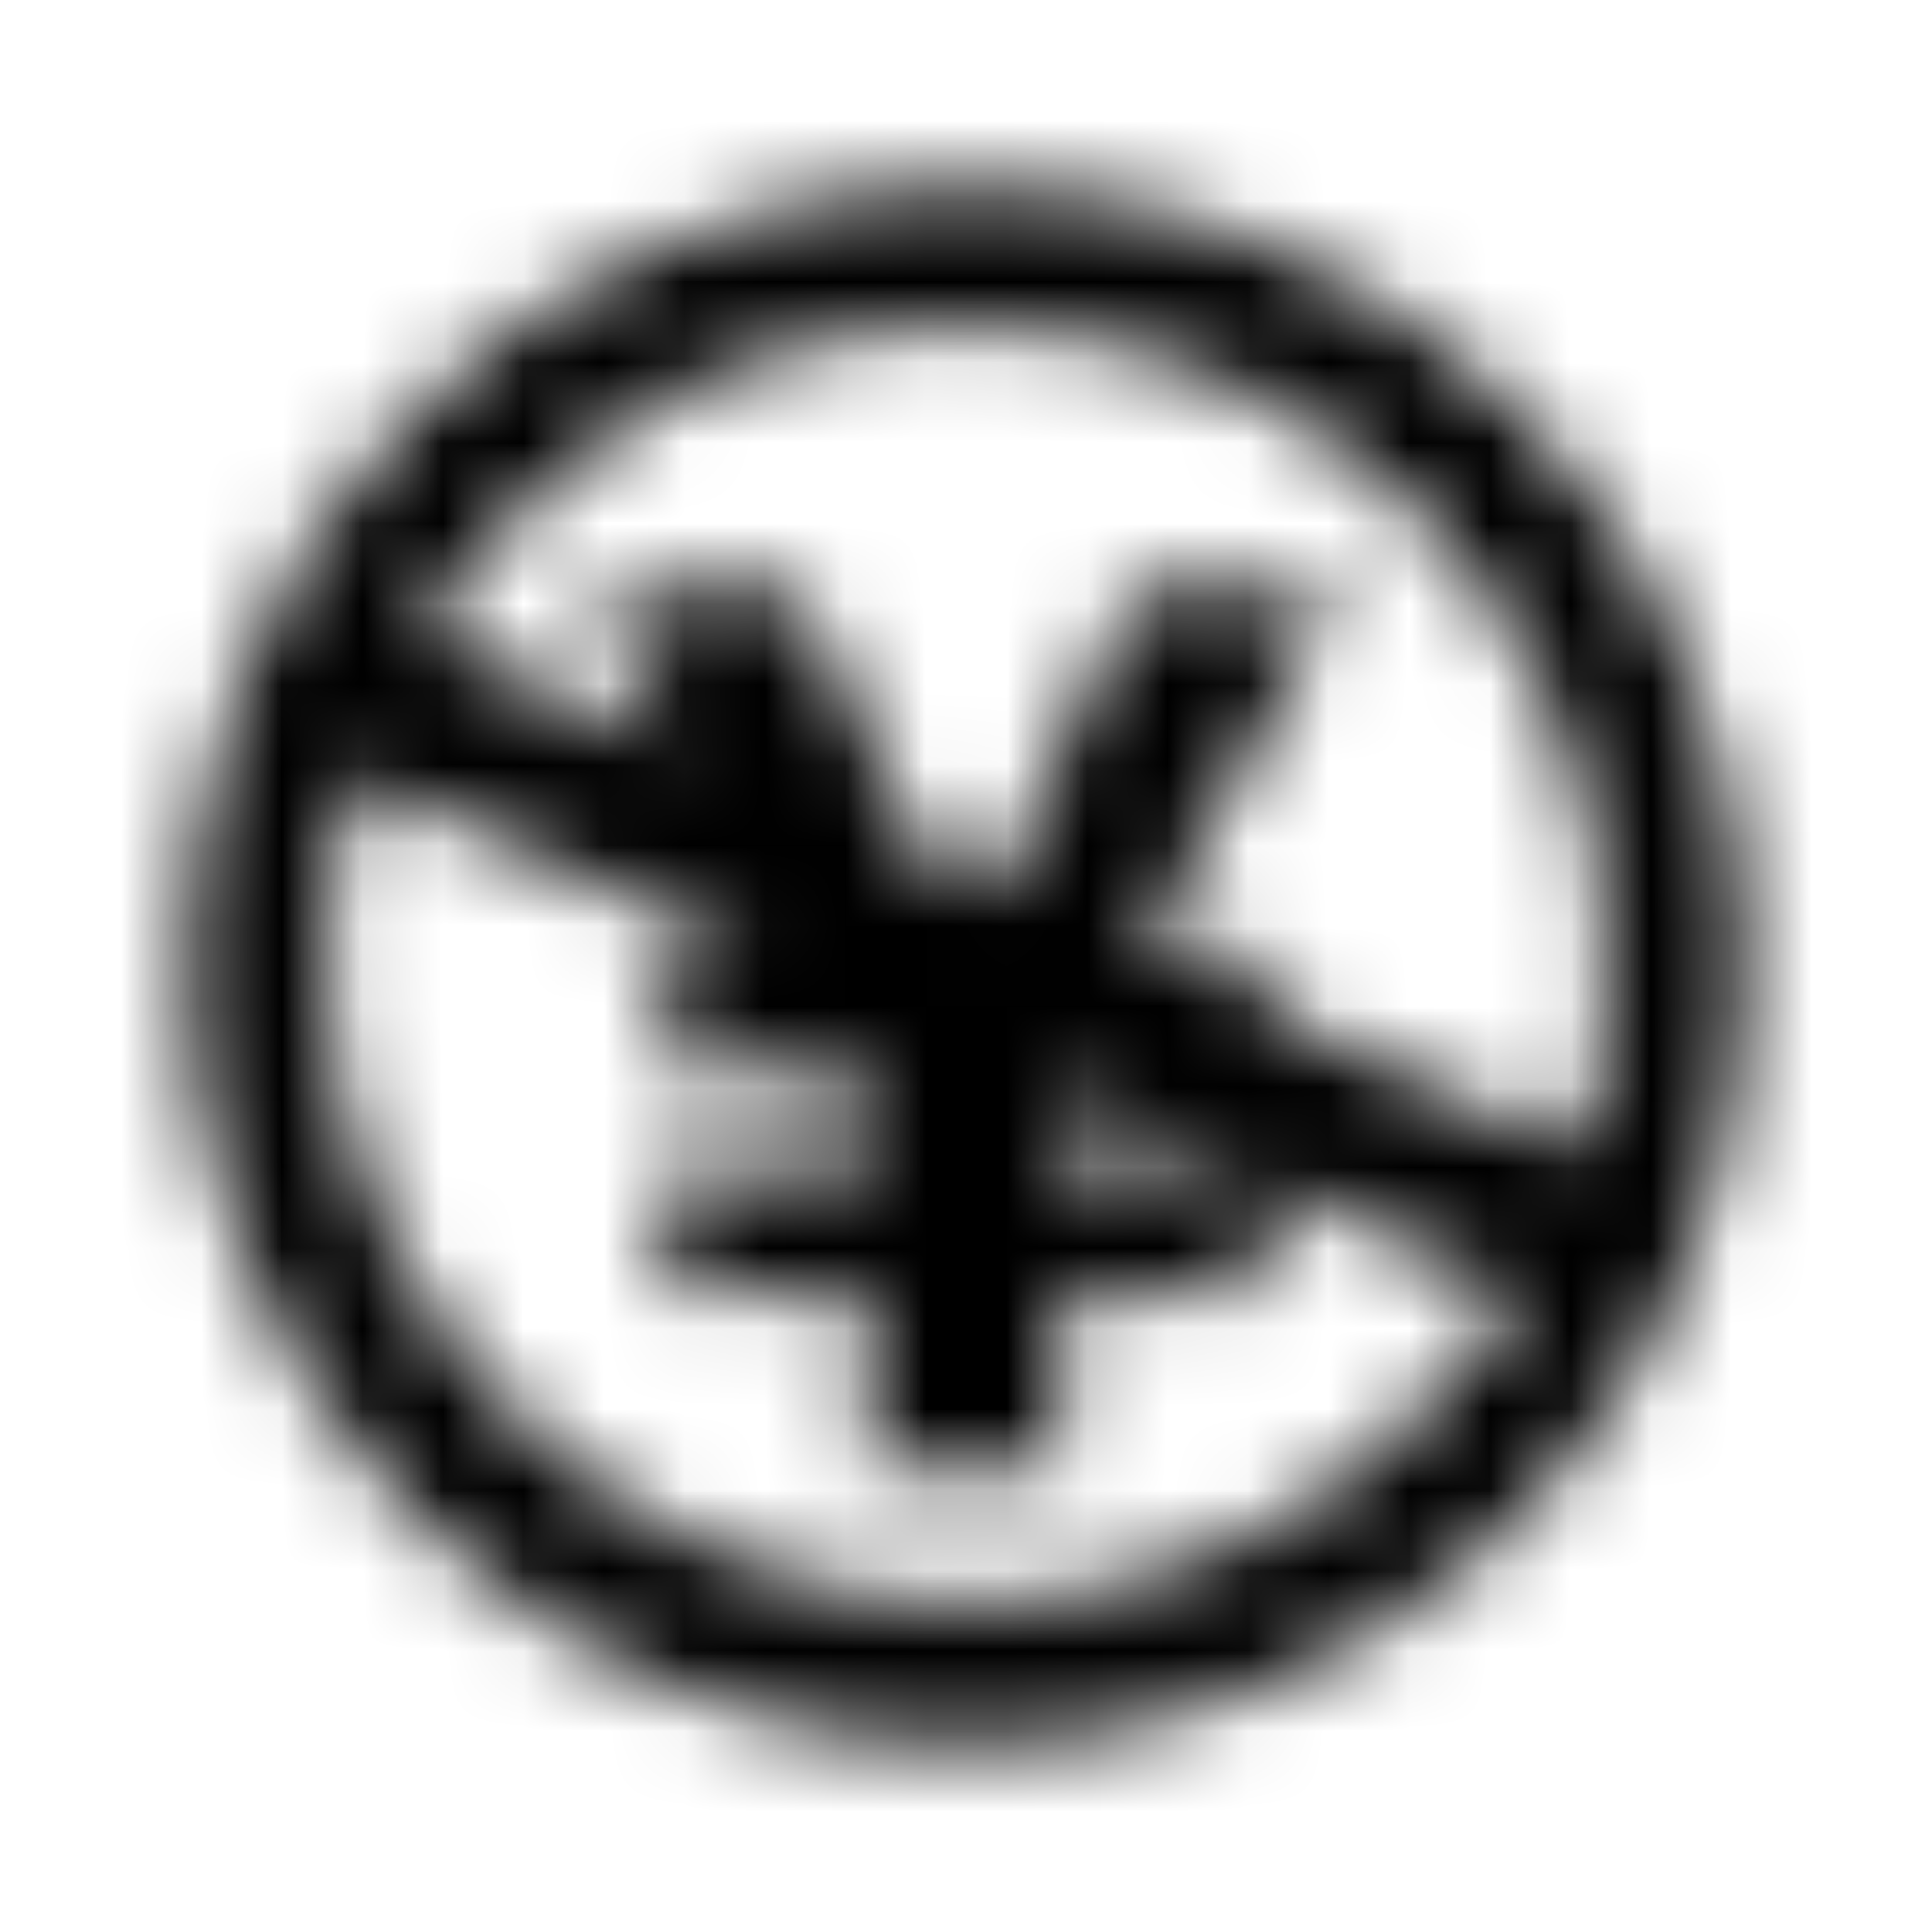 <?xml version="1.0" encoding="UTF-8"?>
<svg width="24px" height="24px" viewBox="0 0 24 24" version="1.1" xmlns="http://www.w3.org/2000/svg" xmlns:xlink="http://www.w3.org/1999/xlink">
    <!-- Generator: Sketch 52.5 (67469) - http://www.bohemiancoding.com/sketch -->
    <title>creative-commons-nc-jp</title>
    <desc>Created with Sketch.</desc>
    <defs>
        <path d="M11.988,2.312 C6.359,2.312 2.312,6.875 2.312,12 C2.312,17.328 6.68,21.688 11.988,21.688 C17.074,21.688 21.688,17.75 21.688,12 C21.688,6.578 17.488,2.312 11.988,2.312 Z M12.012,19.918 C7.637,19.918 4.059,16.305 4.059,12 C4.059,11.176 4.176,10.391 4.41,9.645 L9.371,11.852 L8.281,11.852 L8.281,13.359 L10.551,13.359 L10.773,13.82 L10.773,14.551 L8.281,14.551 L8.281,16.062 L10.773,16.062 L10.773,18.25 L13.184,18.25 L13.184,16.062 L15.691,16.062 L15.691,14.668 L18.855,16.078 C18.797,16.164 16.625,19.918 12.012,19.918 Z M15.434,14.555 L13.184,14.555 L13.184,13.824 L13.297,13.605 L15.434,14.555 Z M15.688,12.547 L15.688,11.852 L14.18,11.852 L16.641,7.32 L14.07,7.32 L12.375,11.07 L11.477,10.672 L9.93,7.324 L7.359,7.324 L8.426,9.316 L5.227,7.891 C6.312,6.168 8.453,4.059 12.012,4.059 C16.418,4.059 19.941,7.574 19.941,12.004 C19.941,12.824 19.836,13.59 19.633,14.309 L15.688,12.547 Z" id="path-1"></path>
    </defs>
    <g id="creative-commons-nc-jp" stroke="none" stroke-width="1" fill="none" fill-rule="evenodd">
        <mask id="mask-2" fill="white">
            <use xlink:href="#path-1"></use>
        </mask>
        <g fill-rule="nonzero"></g>
        <g id="🎨-color" mask="url(#mask-2)" fill="#000000">
            <rect id="🎨-Color" x="0" y="0" width="24" height="24"></rect>
        </g>
    </g>
</svg>